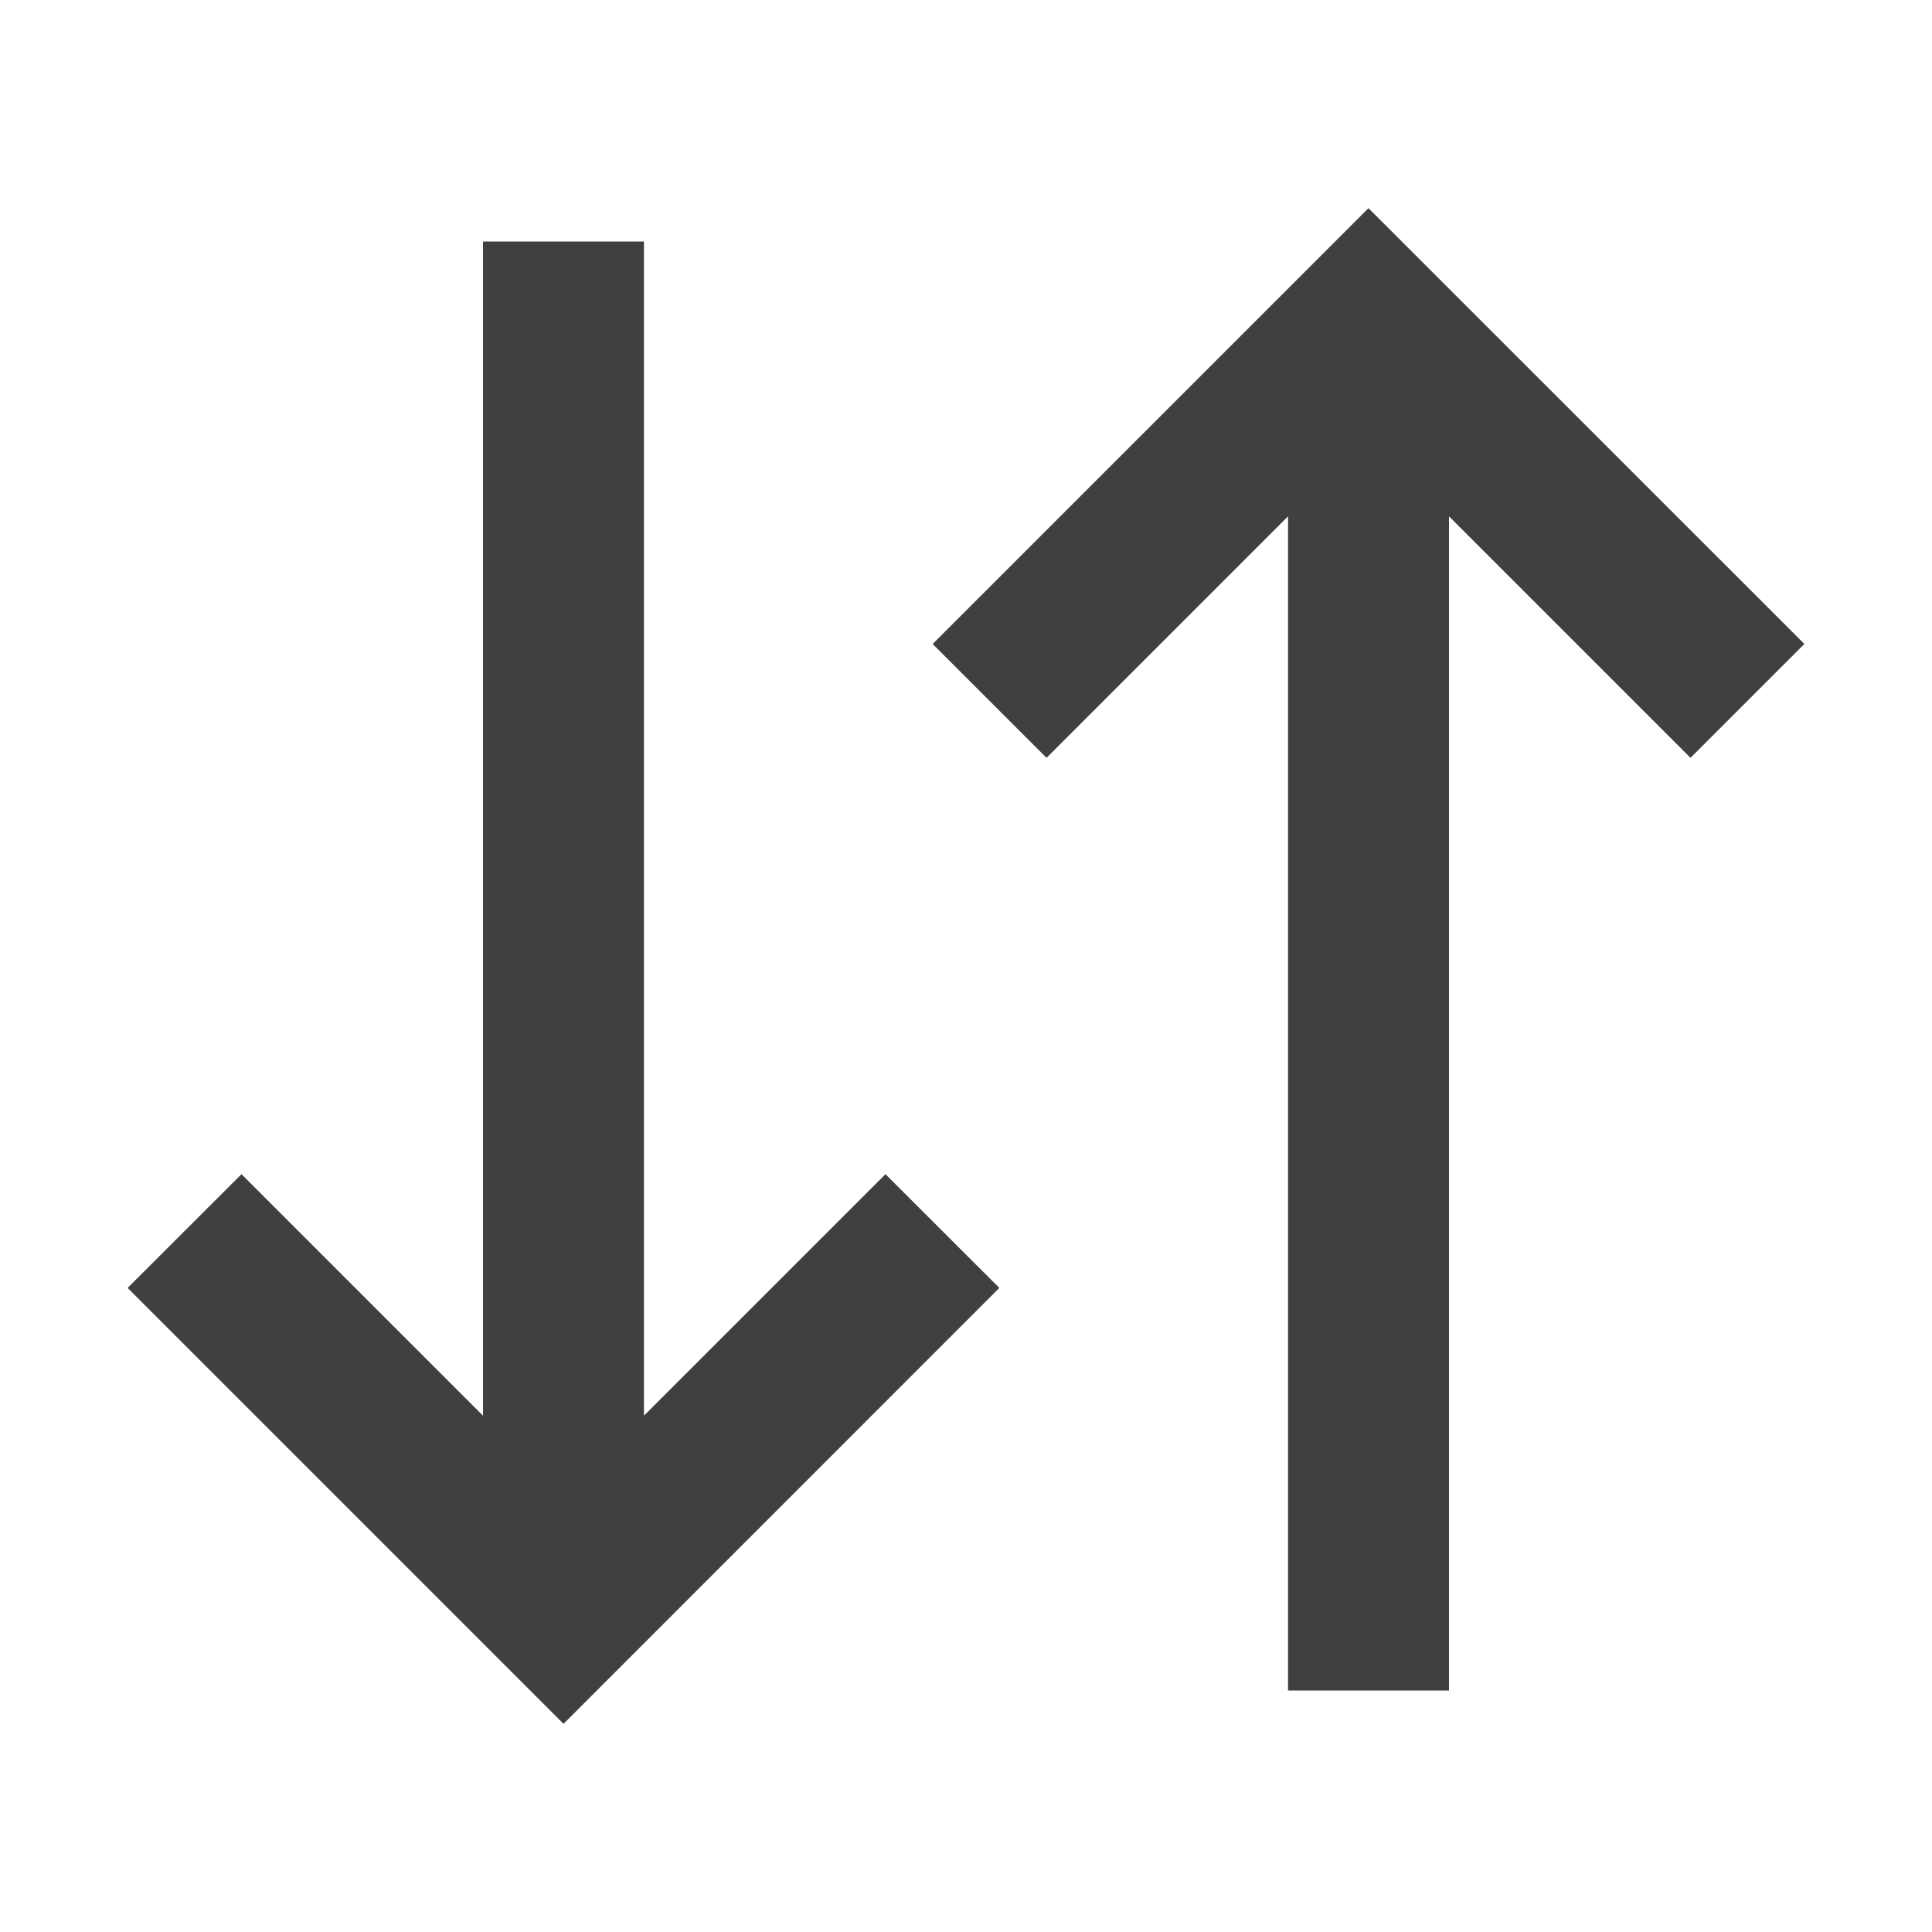 <svg width="16" height="16" viewBox="0 0 16 16" fill="none" xmlns="http://www.w3.org/2000/svg">
<path fill-rule="evenodd" clip-rule="evenodd" d="M11.333 1.724L14.943 5.333L14 6.276L12 4.276V14H10.667V4.276L8.667 6.276L7.724 5.333L11.333 1.724ZM5.333 2V11.724L7.333 9.724L8.276 10.666L4.667 14.276L1.057 10.666L2 9.724L4 11.724V2H5.333Z" fill="#404040"/>
</svg>
